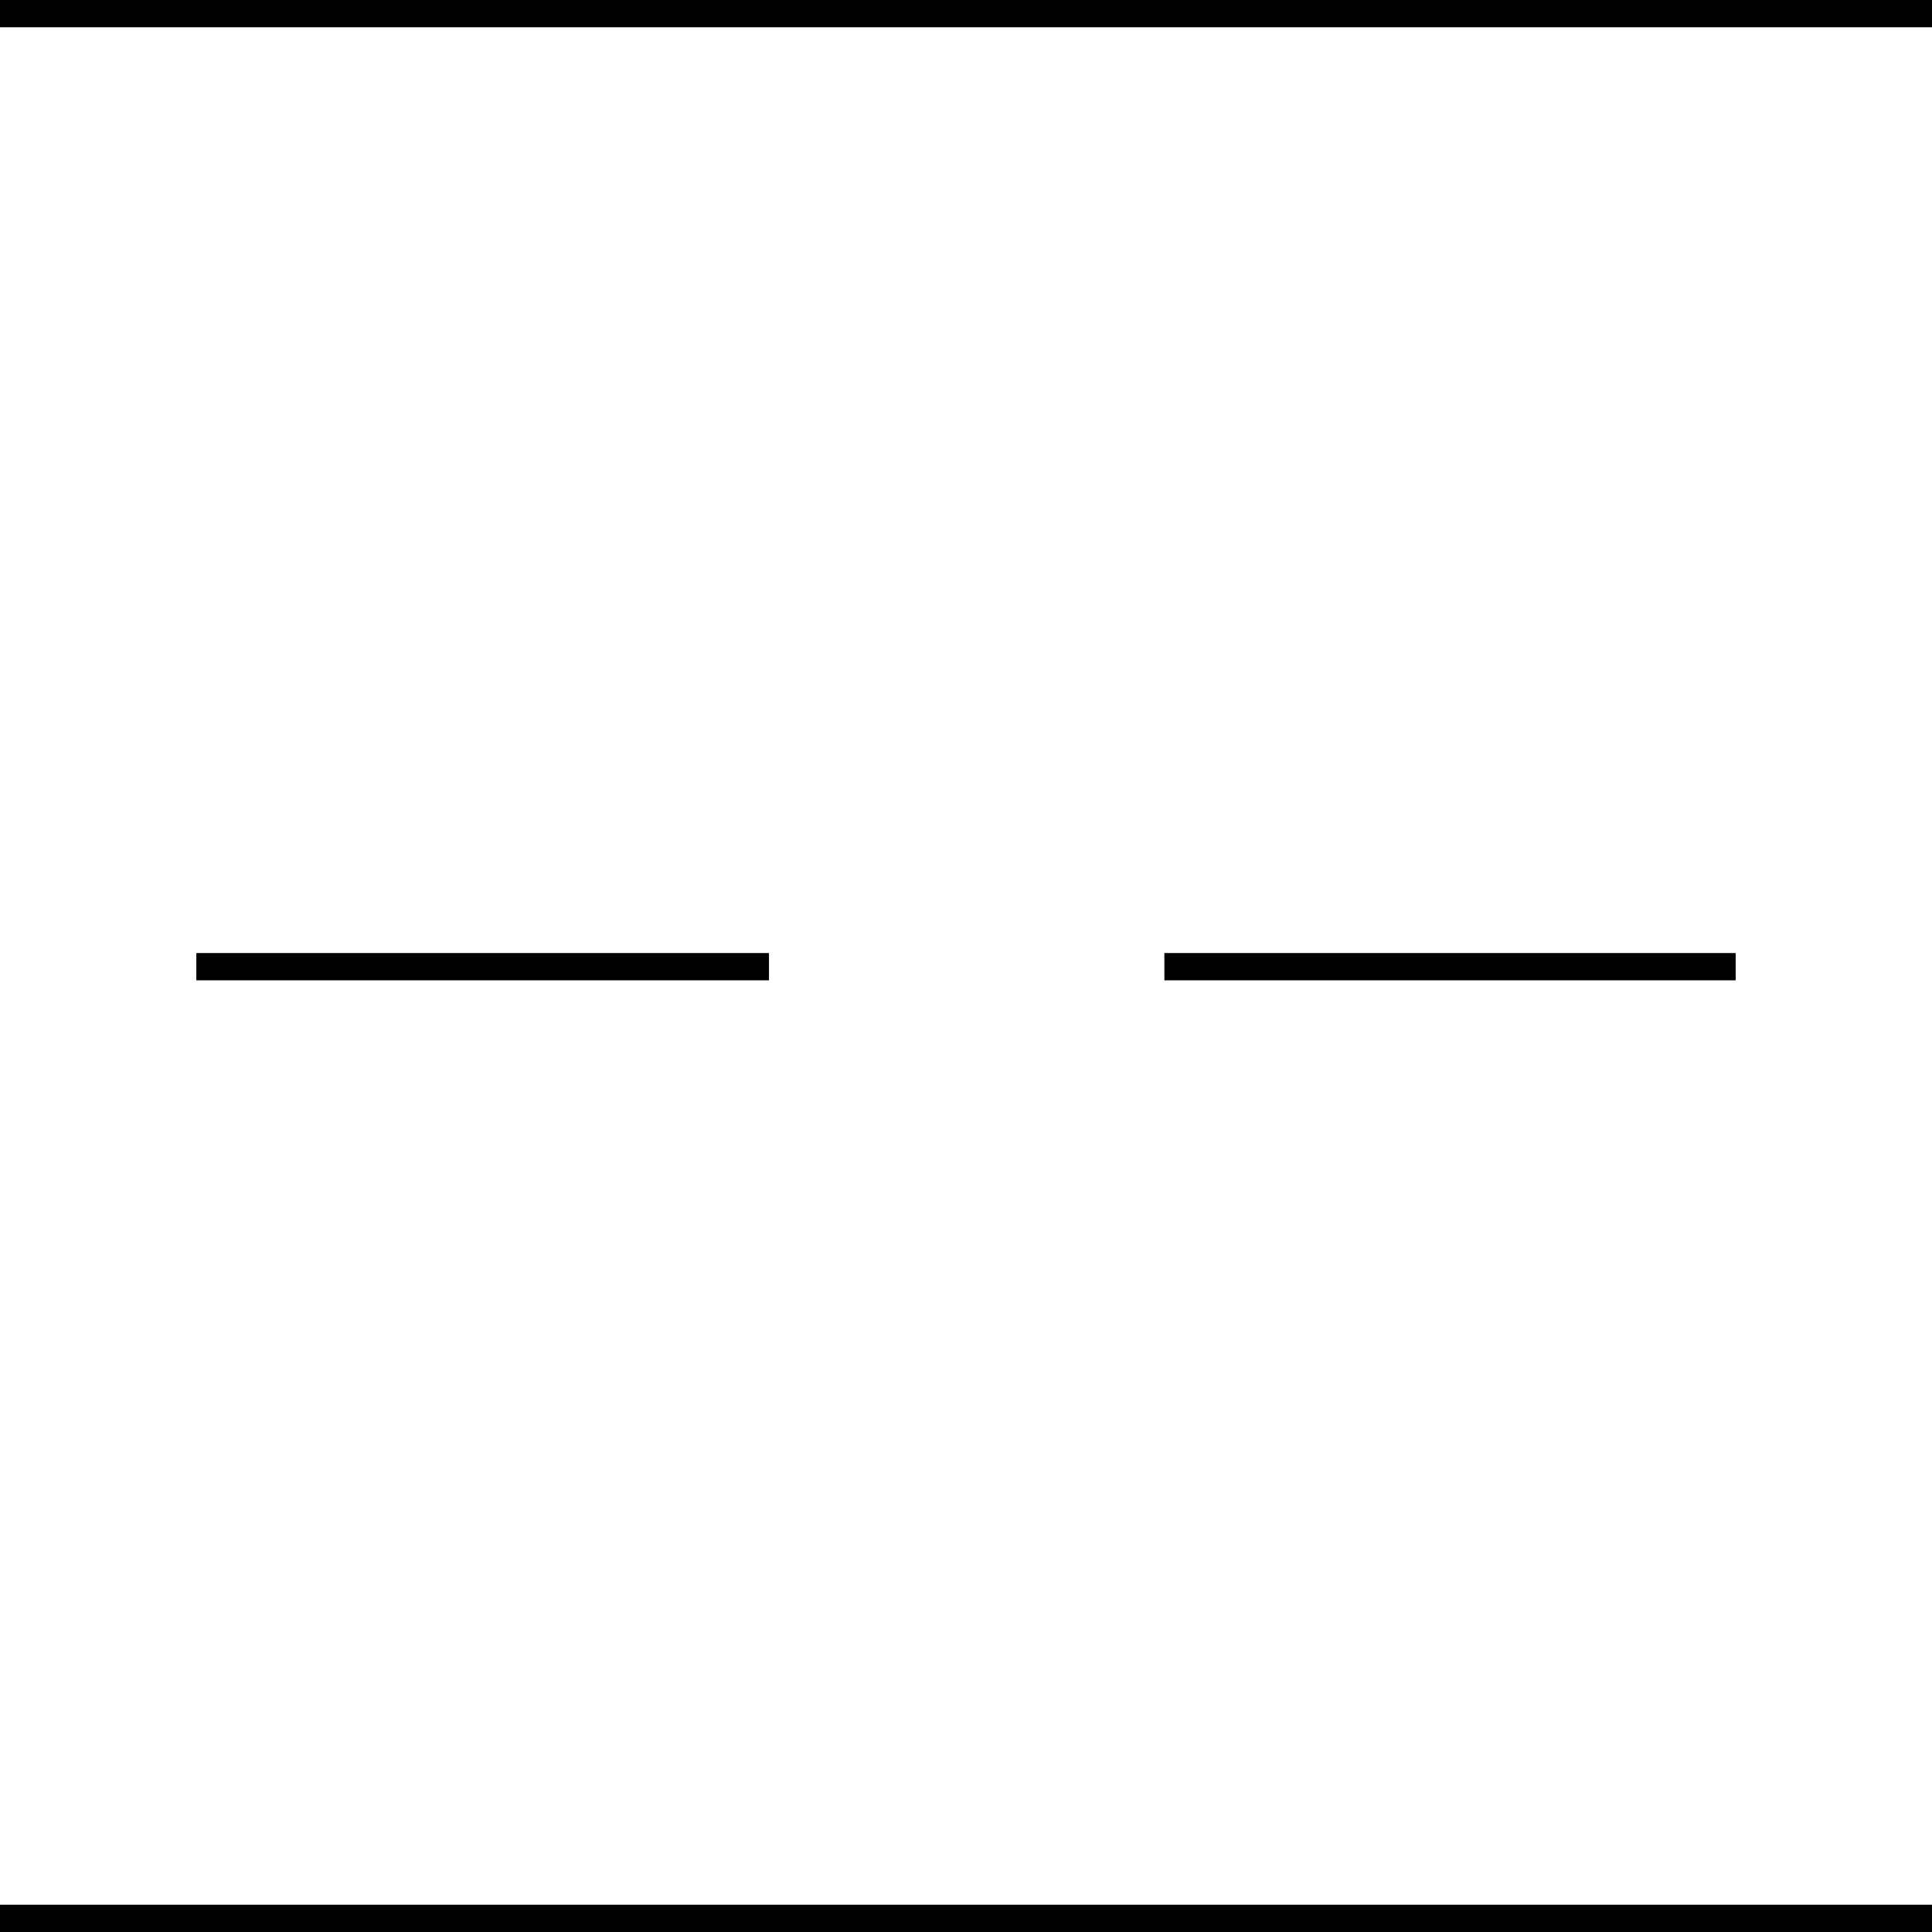 <?xml version="1.0" encoding="utf-8"?>
<!-- Generator: Adobe Illustrator 18.0.0, SVG Export Plug-In . SVG Version: 6.00 Build 0)  -->
<!DOCTYPE svg PUBLIC "-//W3C//DTD SVG 1.1//EN" "http://www.w3.org/Graphics/SVG/1.1/DTD/svg11.dtd">
<svg version="1.1" id="Ebene_1" xmlns="http://www.w3.org/2000/svg" xmlns:xlink="http://www.w3.org/1999/xlink" x="0px" y="0px"
	 viewBox="0 0 141.7 141.7" enable-background="new 0 0 141.7 141.7" xml:space="preserve">
<g>
	<rect x="0" y="0" width="141.7" height="2"/>
	<rect x="0" y="139.7" width="141.7" height="2"/>
	<rect x="14.4" y="69.9" width="42" height="2"/>
	<rect x="85.4" y="69.9" width="41.9" height="2"/>
</g>
</svg>
